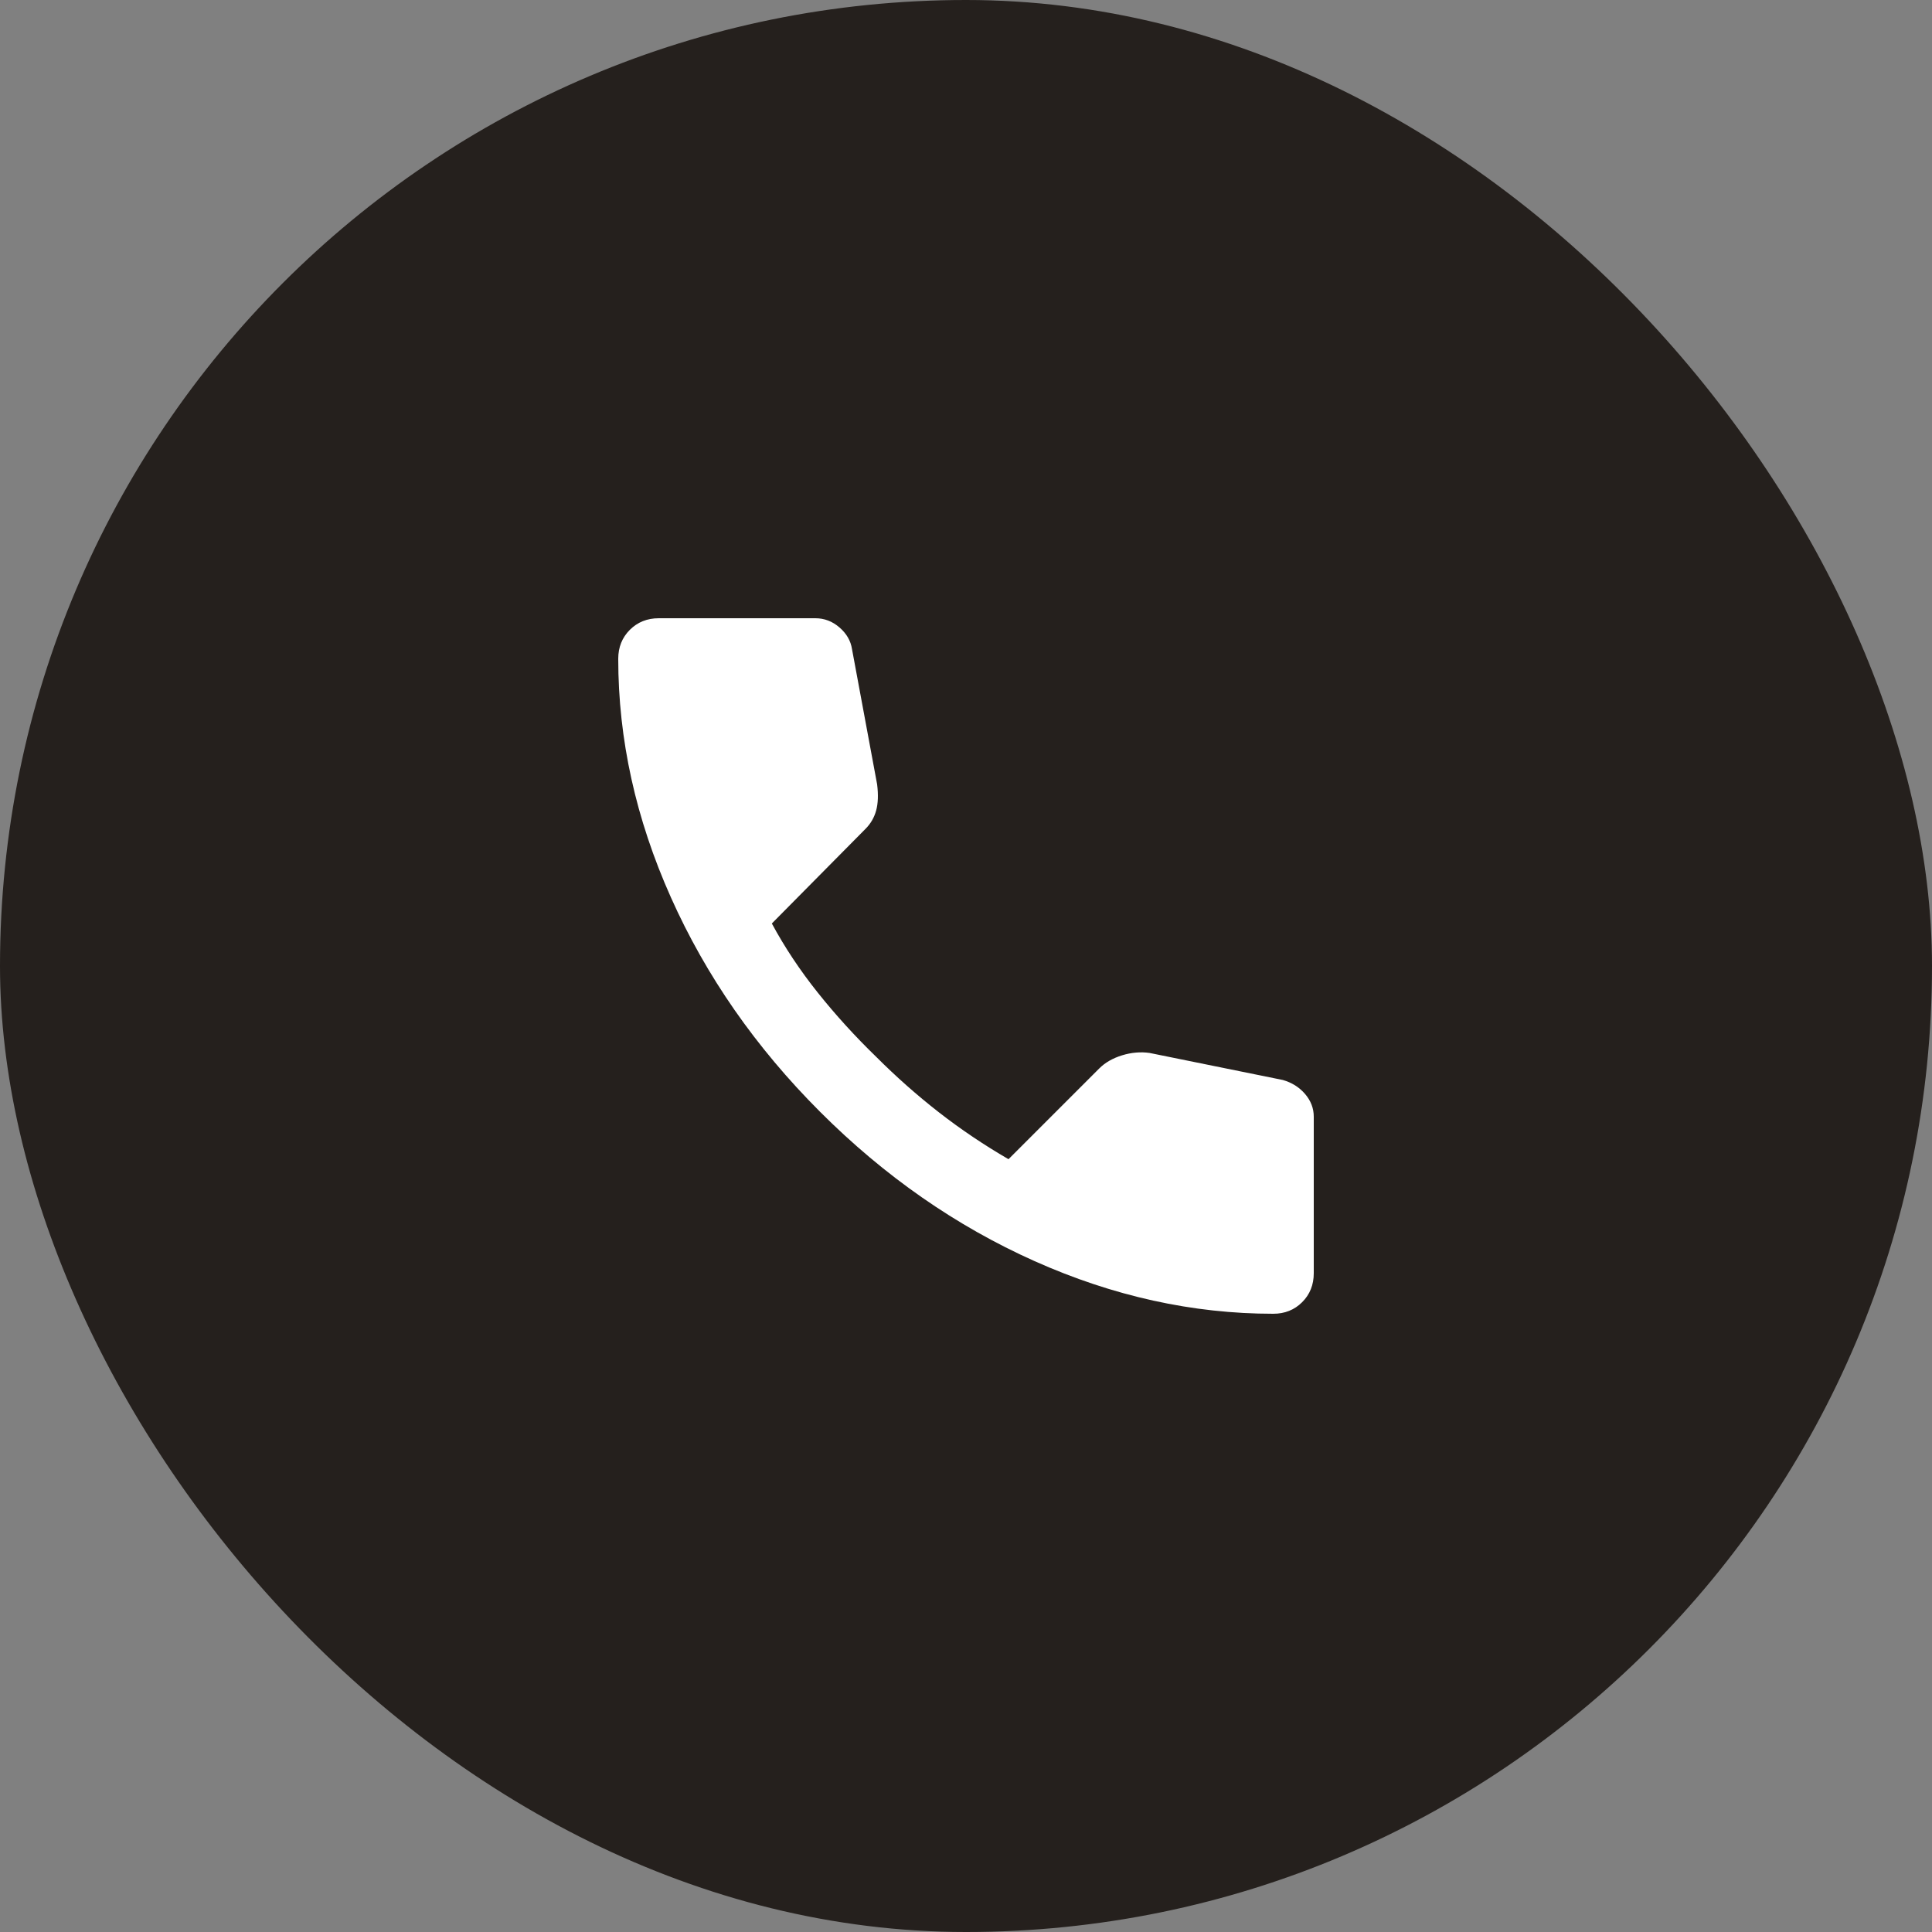 <svg width="50" height="50" viewBox="0 0 50 50" fill="none" xmlns="http://www.w3.org/2000/svg">
<rect x="0" y="0" width="50" height="50" fill="#808080" stroke="none"/>
<rect width="50" height="50" rx="25" fill="#25201D"/>
<mask id="mask0_767_11350" style="mask-type:alpha" maskUnits="userSpaceOnUse" x="13" y="13" width="24" height="24">
<rect x="13" y="13" width="24" height="24" fill="#D9D9D9"/>
</mask>
<g mask="url(#mask0_767_11350)">
<path d="M32.95 34C30.867 34 28.808 33.546 26.775 32.638C24.742 31.729 22.892 30.442 21.225 28.775C19.558 27.108 18.271 25.258 17.363 23.225C16.454 21.192 16 19.133 16 17.05C16 16.75 16.1 16.5 16.3 16.3C16.5 16.1 16.75 16 17.05 16H21.1C21.333 16 21.542 16.079 21.725 16.238C21.908 16.396 22.017 16.583 22.05 16.8L22.7 20.3C22.733 20.567 22.725 20.792 22.675 20.975C22.625 21.158 22.533 21.317 22.4 21.45L19.975 23.9C20.308 24.517 20.704 25.113 21.163 25.688C21.621 26.262 22.125 26.817 22.675 27.35C23.192 27.867 23.733 28.346 24.3 28.788C24.867 29.229 25.467 29.633 26.1 30L28.45 27.65C28.6 27.5 28.796 27.387 29.038 27.312C29.279 27.238 29.517 27.217 29.75 27.25L33.2 27.95C33.433 28.017 33.625 28.137 33.775 28.312C33.925 28.488 34 28.683 34 28.9V32.95C34 33.25 33.9 33.5 33.7 33.7C33.5 33.9 33.25 34 32.95 34Z" fill="white"/>
</g>
</svg>

